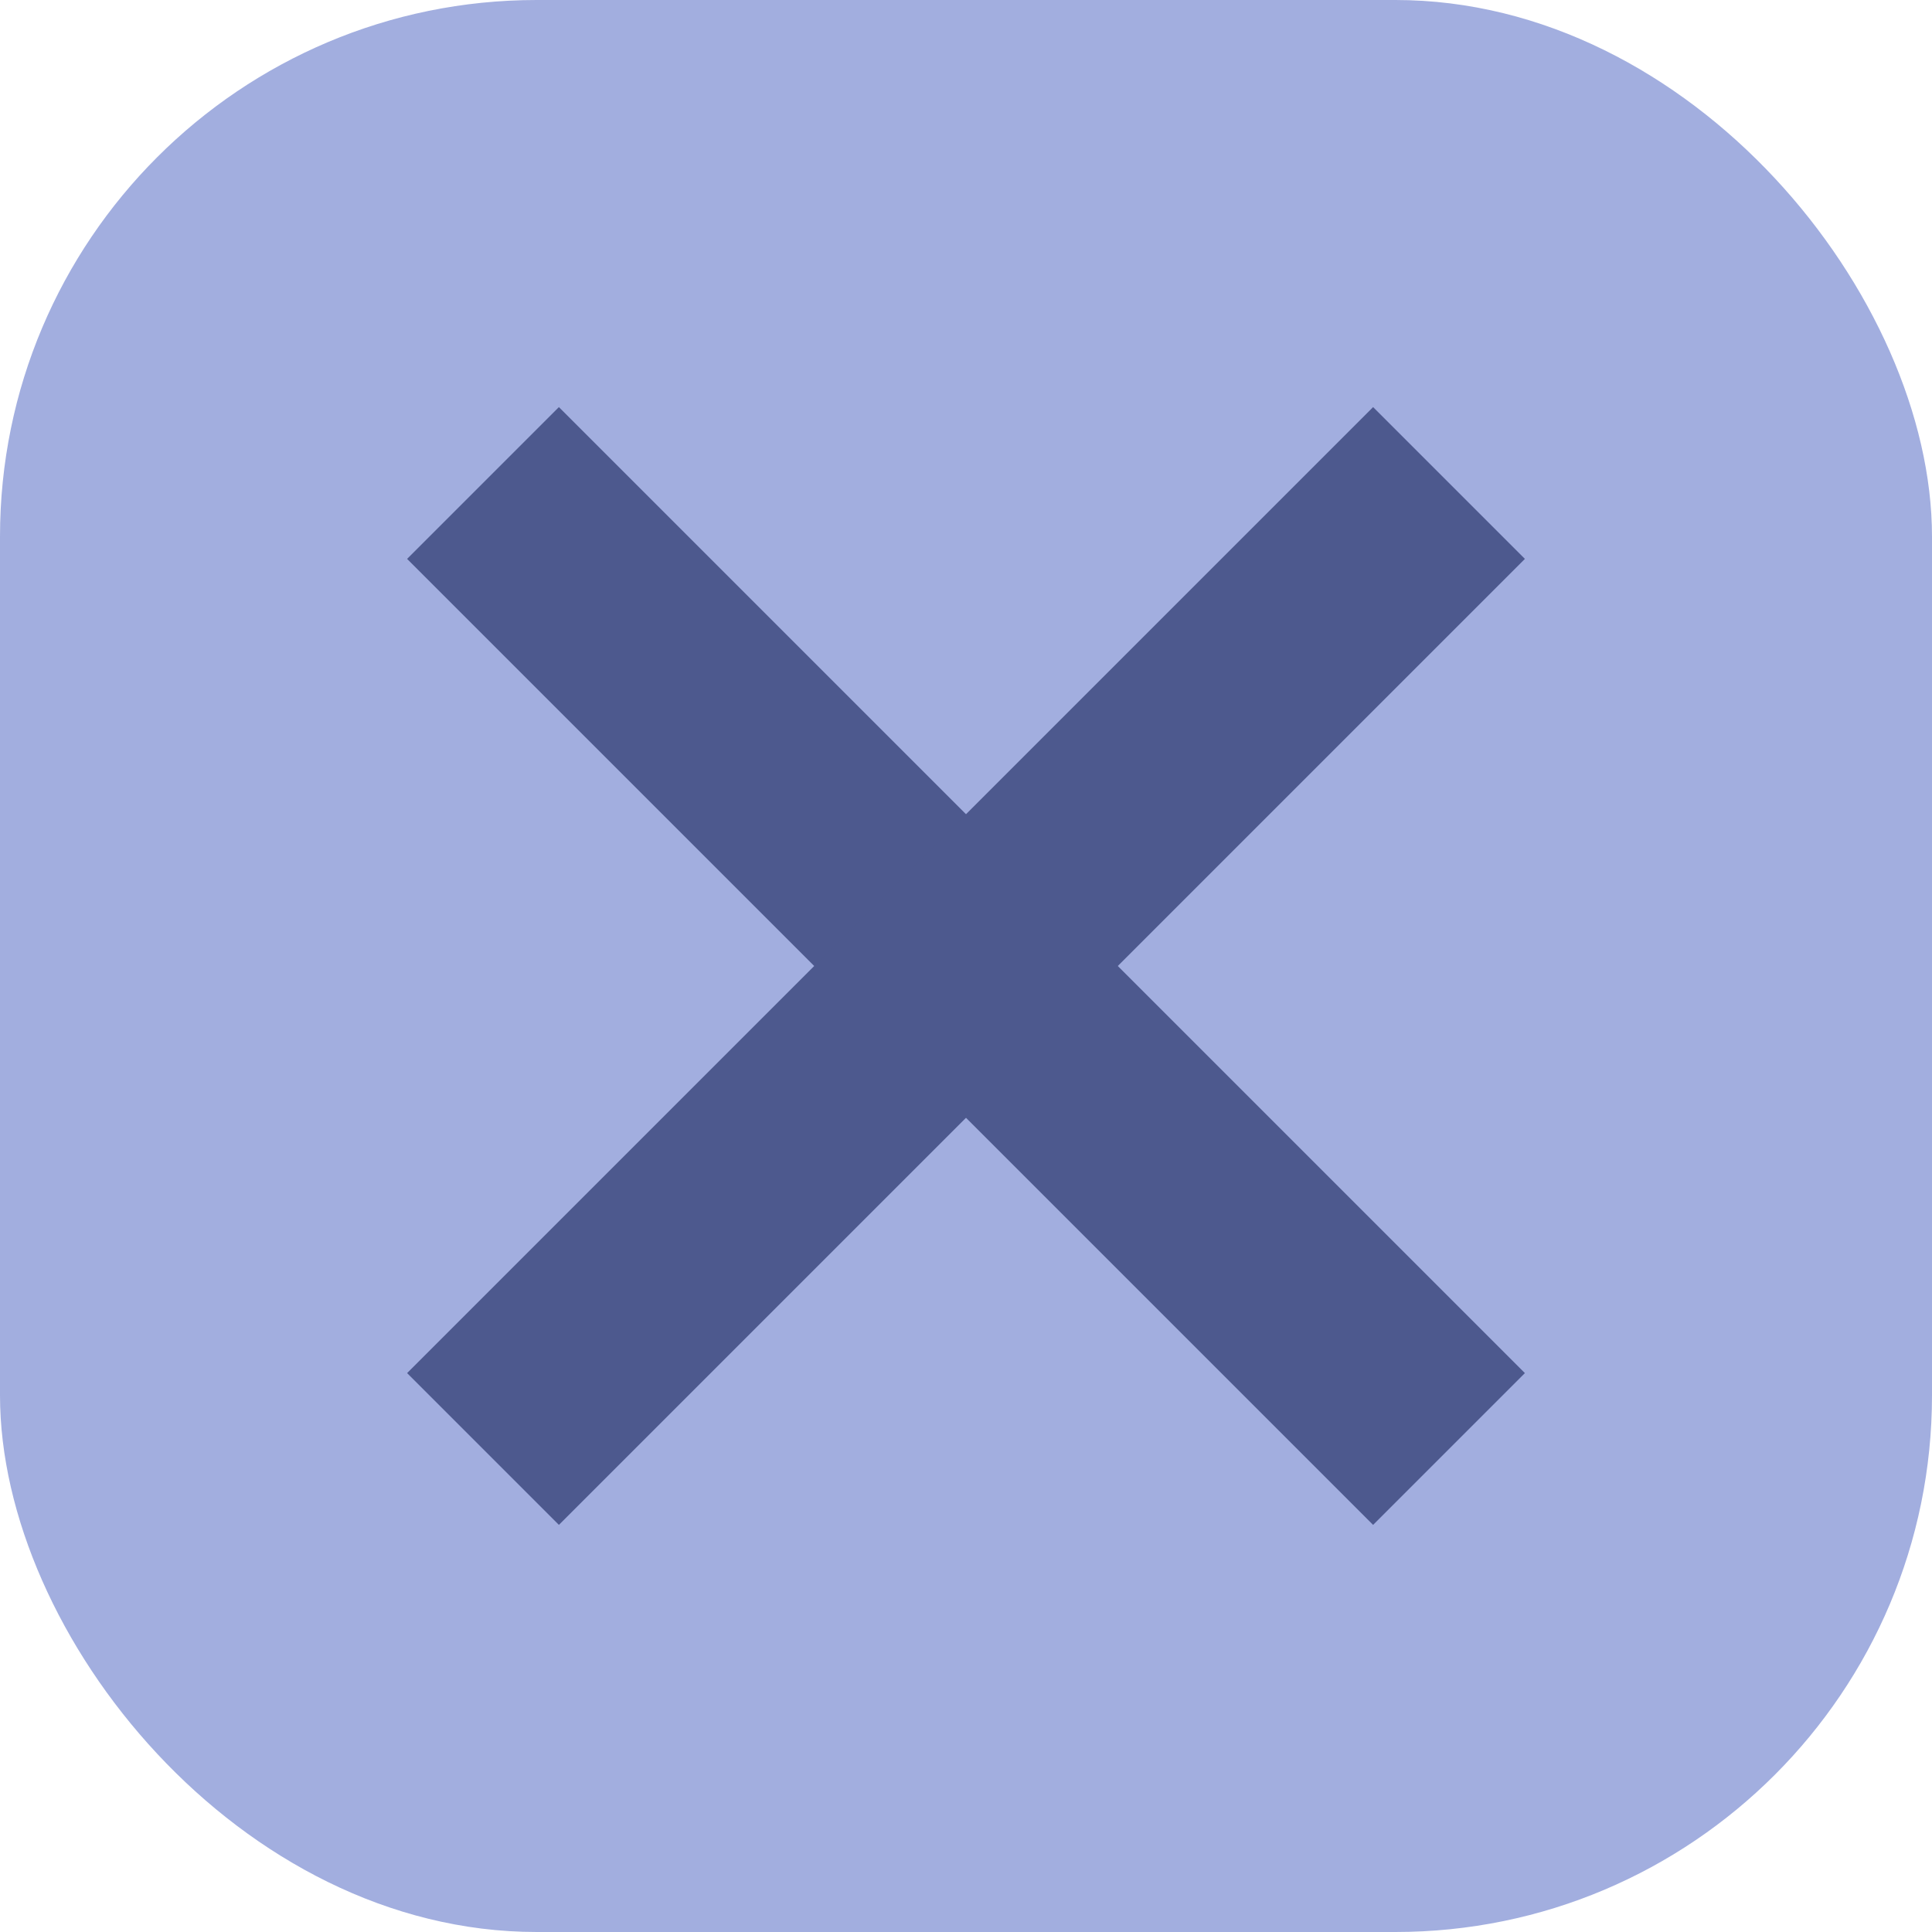 <svg width="36" height="36" viewBox="0 0 36 36" fill="none" xmlns="http://www.w3.org/2000/svg">
<rect width="36" height="36" rx="10" fill="#A2AEDF"/>
<path d="M9 9L27 27" stroke="#4D598E" stroke-width="4"/>
<path d="M27 9L9 27" stroke="#4D598E" stroke-width="4"/>
</svg>
